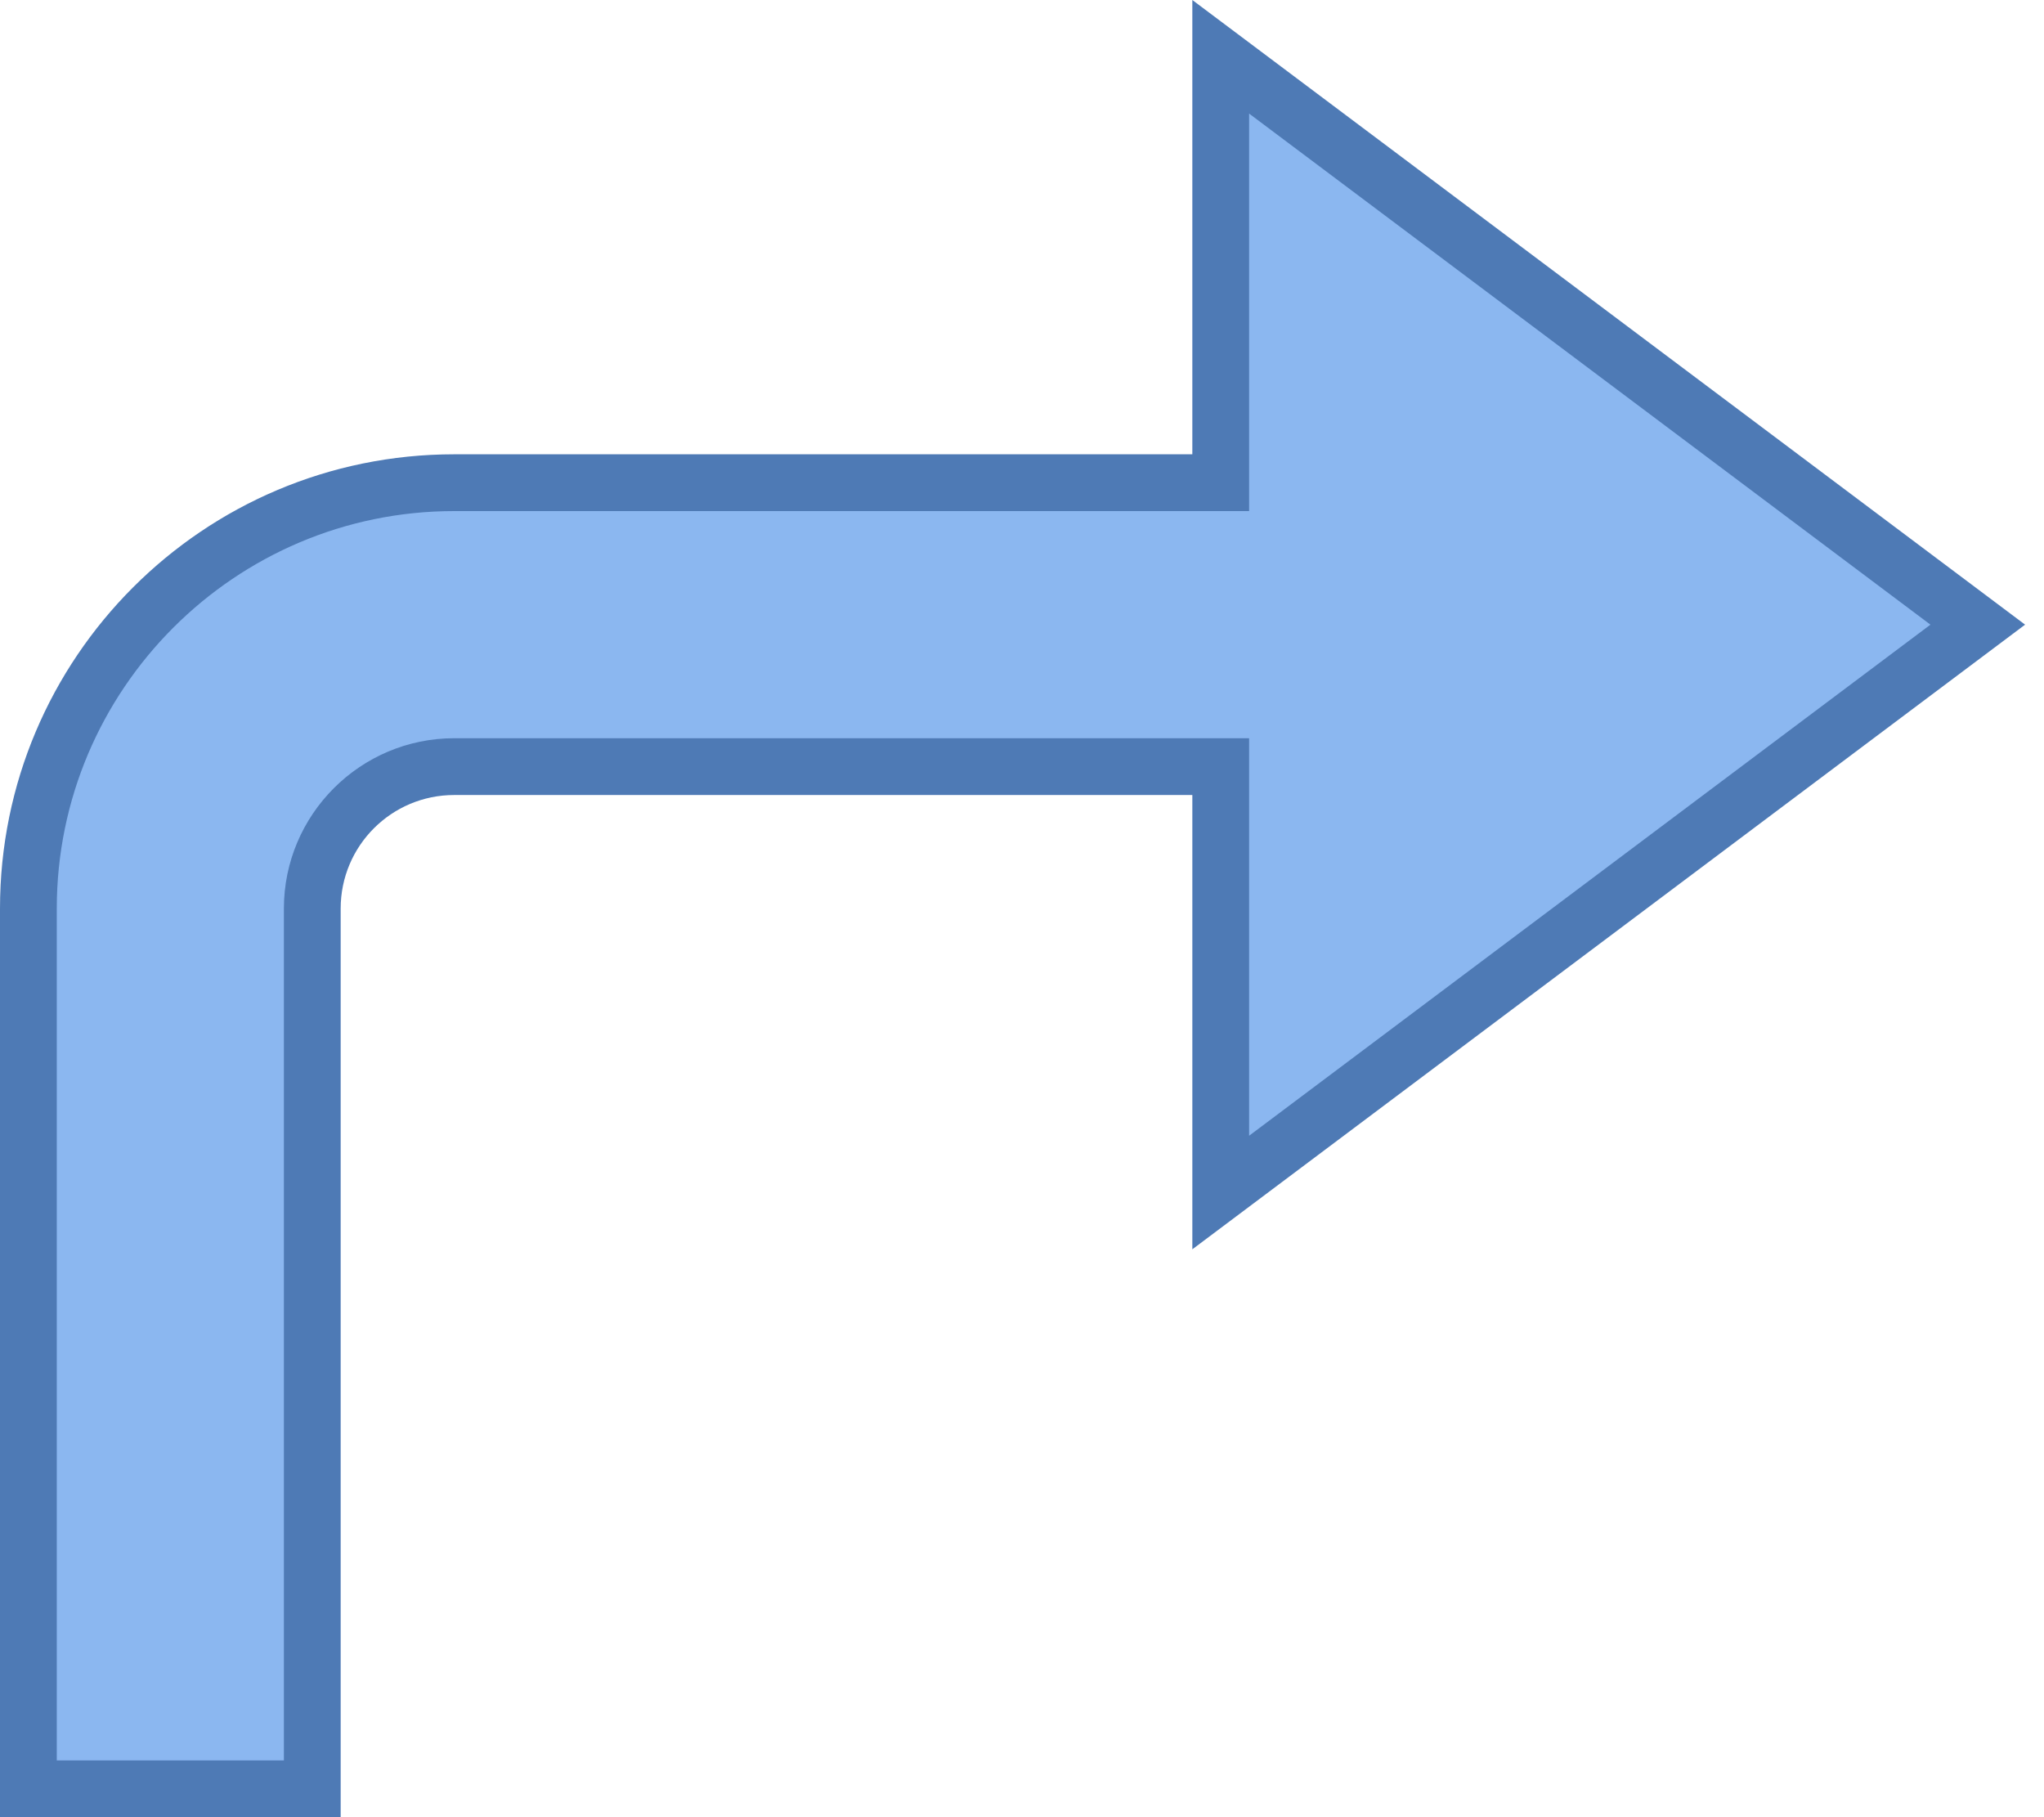 <?xml version="1.0" encoding="iso-8859-1"?>
<!-- Generator: Adobe Illustrator 22.0.1, SVG Export Plug-In . SVG Version: 6.00 Build 0)  -->
<svg version="1.1" id="Layer_1" xmlns="http://www.w3.org/2000/svg" xmlns:xlink="http://www.w3.org/1999/xlink" x="0px" y="0px"
	 viewBox="0 0 36 32" style="enable-background:new 0 0 36 32;" xml:space="preserve">
<g>
	<g>
		<path style="fill:#8BB7F0;" d="M0.5,31.5V16c0-4.136,3.364-7.5,7.5-7.5h13.5V1l13.334,10L21.5,21v-7.5H8
			c-1.379,0-2.5,1.122-2.5,2.5v15.5H0.5z"/>
	</g>
	<g>
		<path style="fill:#4E7AB5;" d="M22,2l12,9l-12,9v-6v-1h-1H8c-1.654,0-3,1.346-3,3v15H1V16c0-3.86,3.14-7,7-7h13h1V8V2 M21,0v8H8
			c-4.418,0-8,3.582-8,8v16h6V16c0-1.105,0.895-2,2-2h13v8l14.667-11L21,0L21,0z"/>
	</g>
</g>
</svg>
